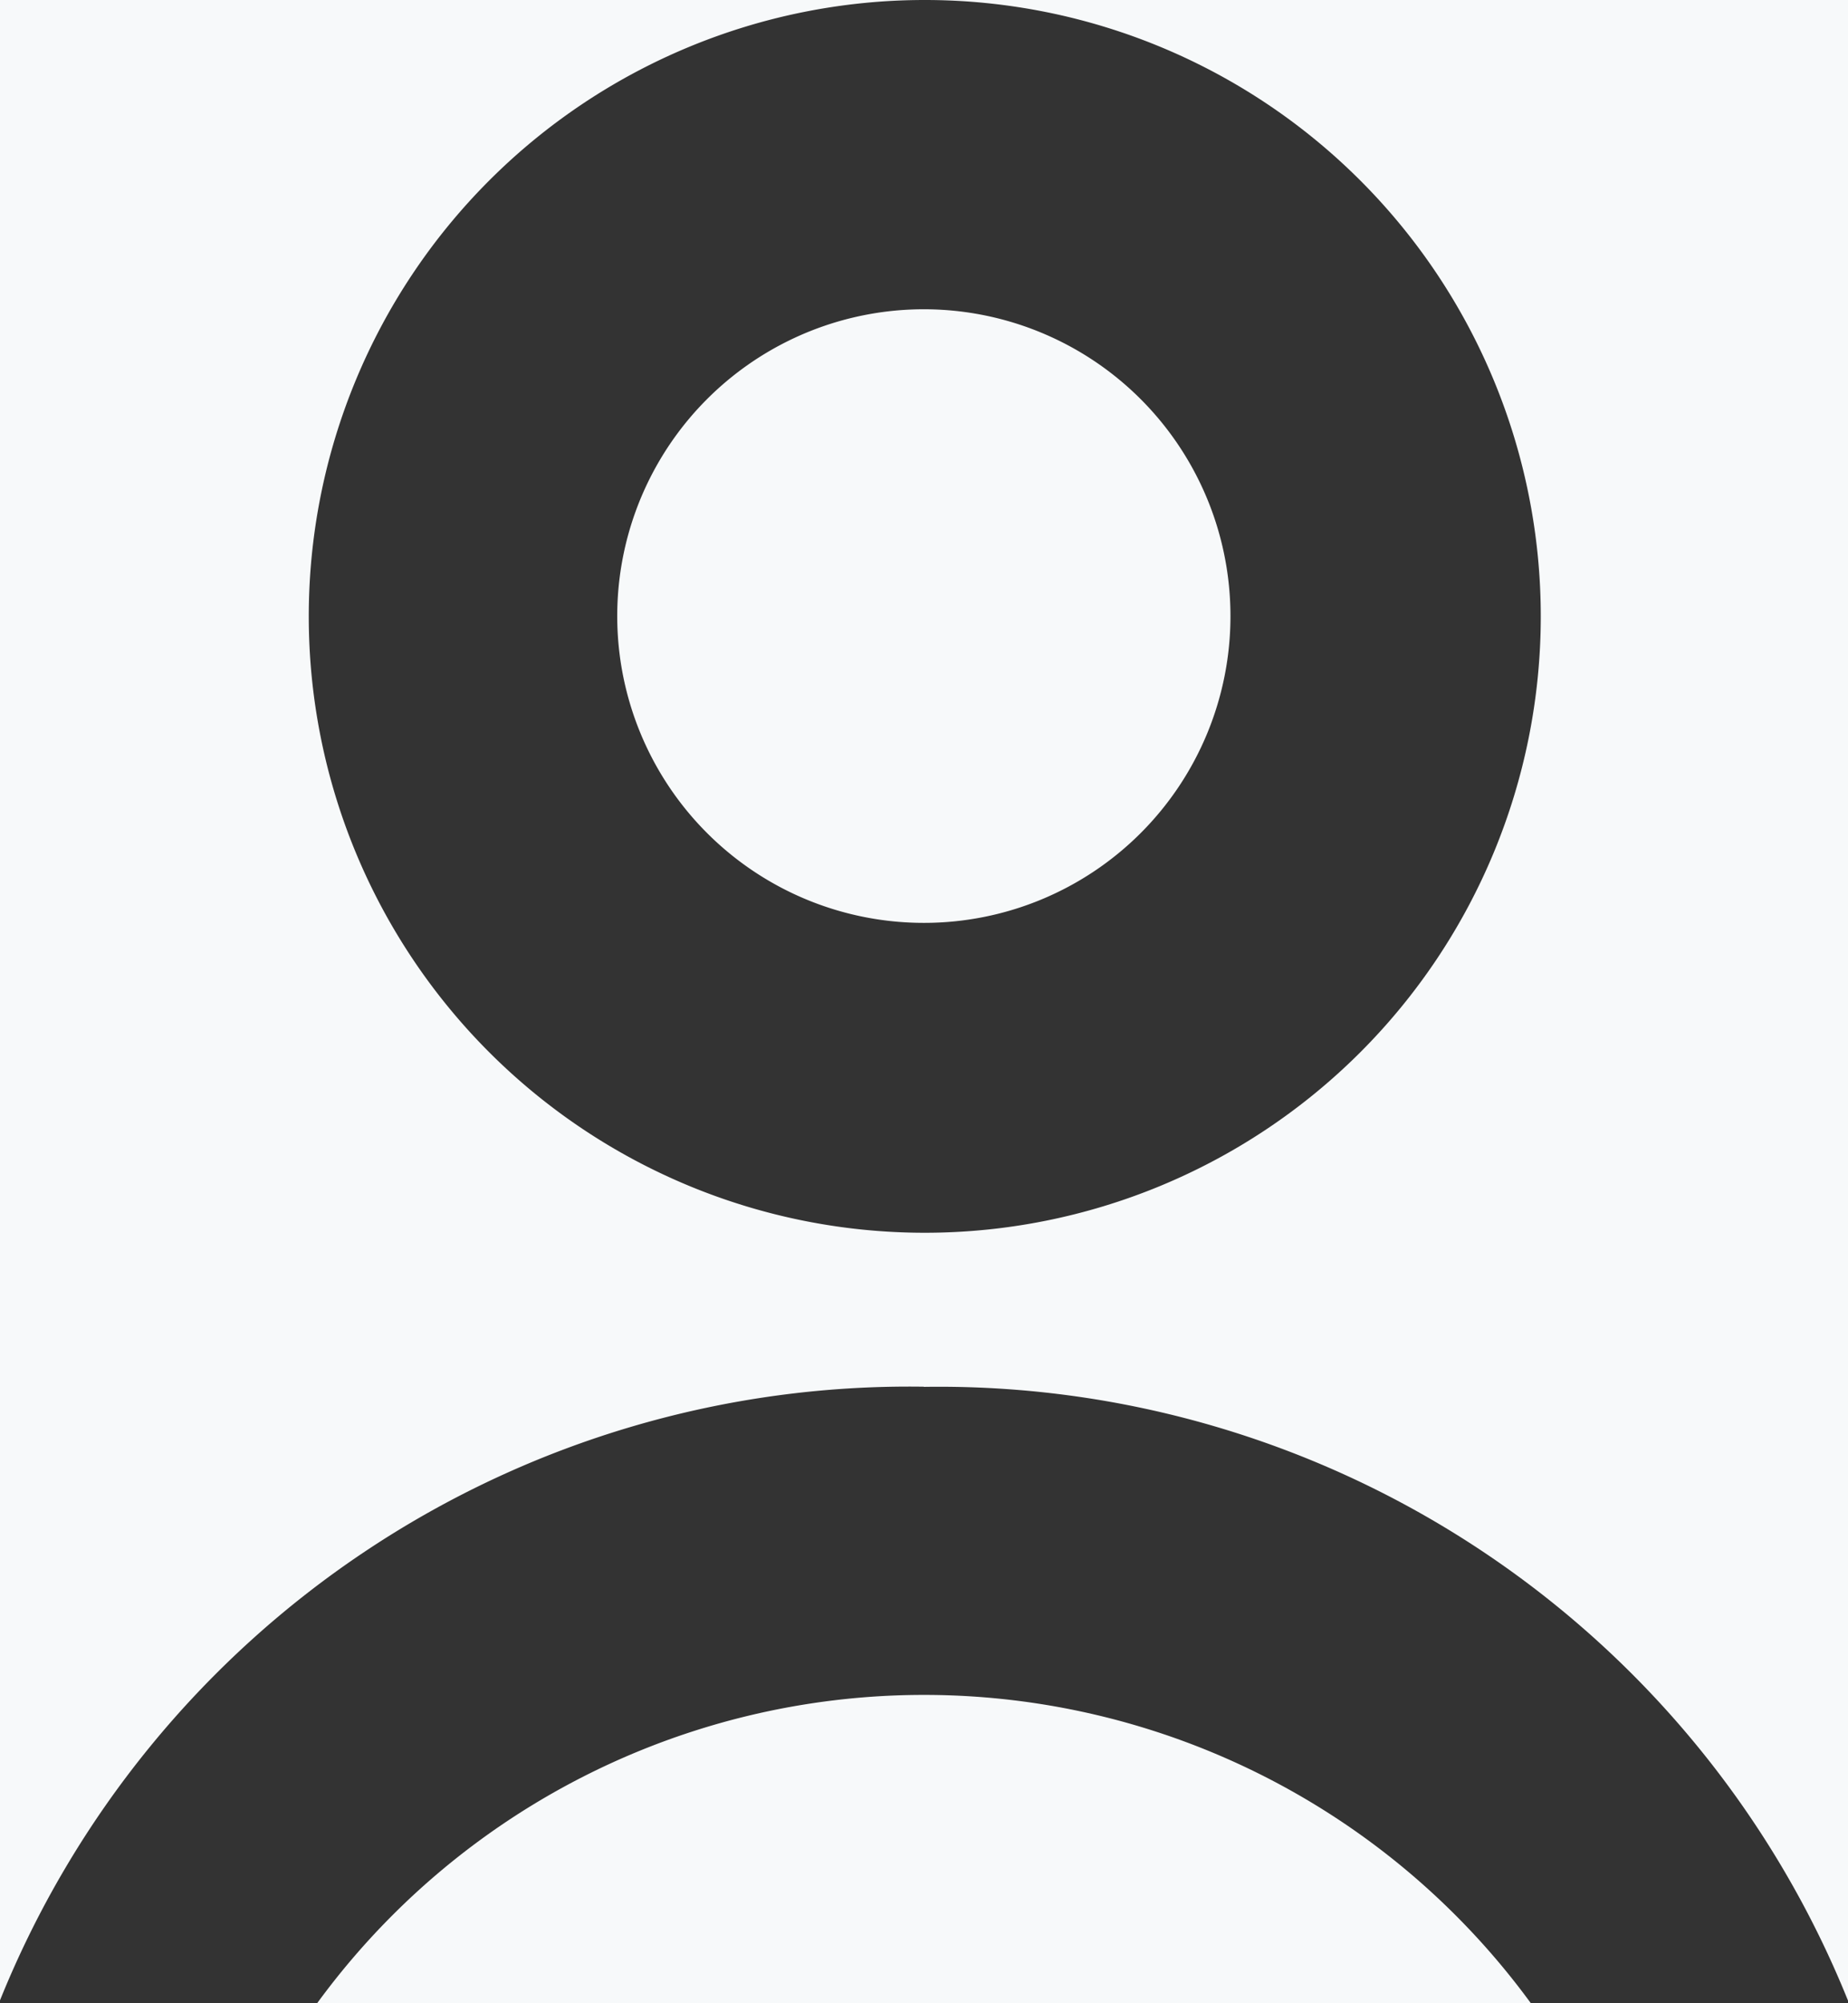 <svg id="Cabinet_small_off_mask.svg" xmlns="http://www.w3.org/2000/svg" width="12" height="13" viewBox="0 0 12 13">
  <rect x="0" y="0" width="12" height="13" fill="#333333" stroke="none"/>
  <defs>
    <style>
      .cls-1 {
        fill: #f7f9fa;
        fill-rule: evenodd;
      }
    </style>
  </defs>
  <path id="Ellipse_63_copy_5" data-name="Ellipse 63 copy 5" class="cls-1" d="M1504,20.989A1.991,1.991,0,1,1,1505.99,19,1.99,1.99,0,0,1,1504,20.989Zm0,3.01a6.365,6.365,0,0,0-6,3.982V15h6a4,4,0,1,0,.01,0H1510V27.983A6.365,6.365,0,0,0,1504,24Zm-3.94,4a4.881,4.881,0,0,1,7.88,0h-7.88Z" transform="translate(-1498 -15)"/>
</svg>
